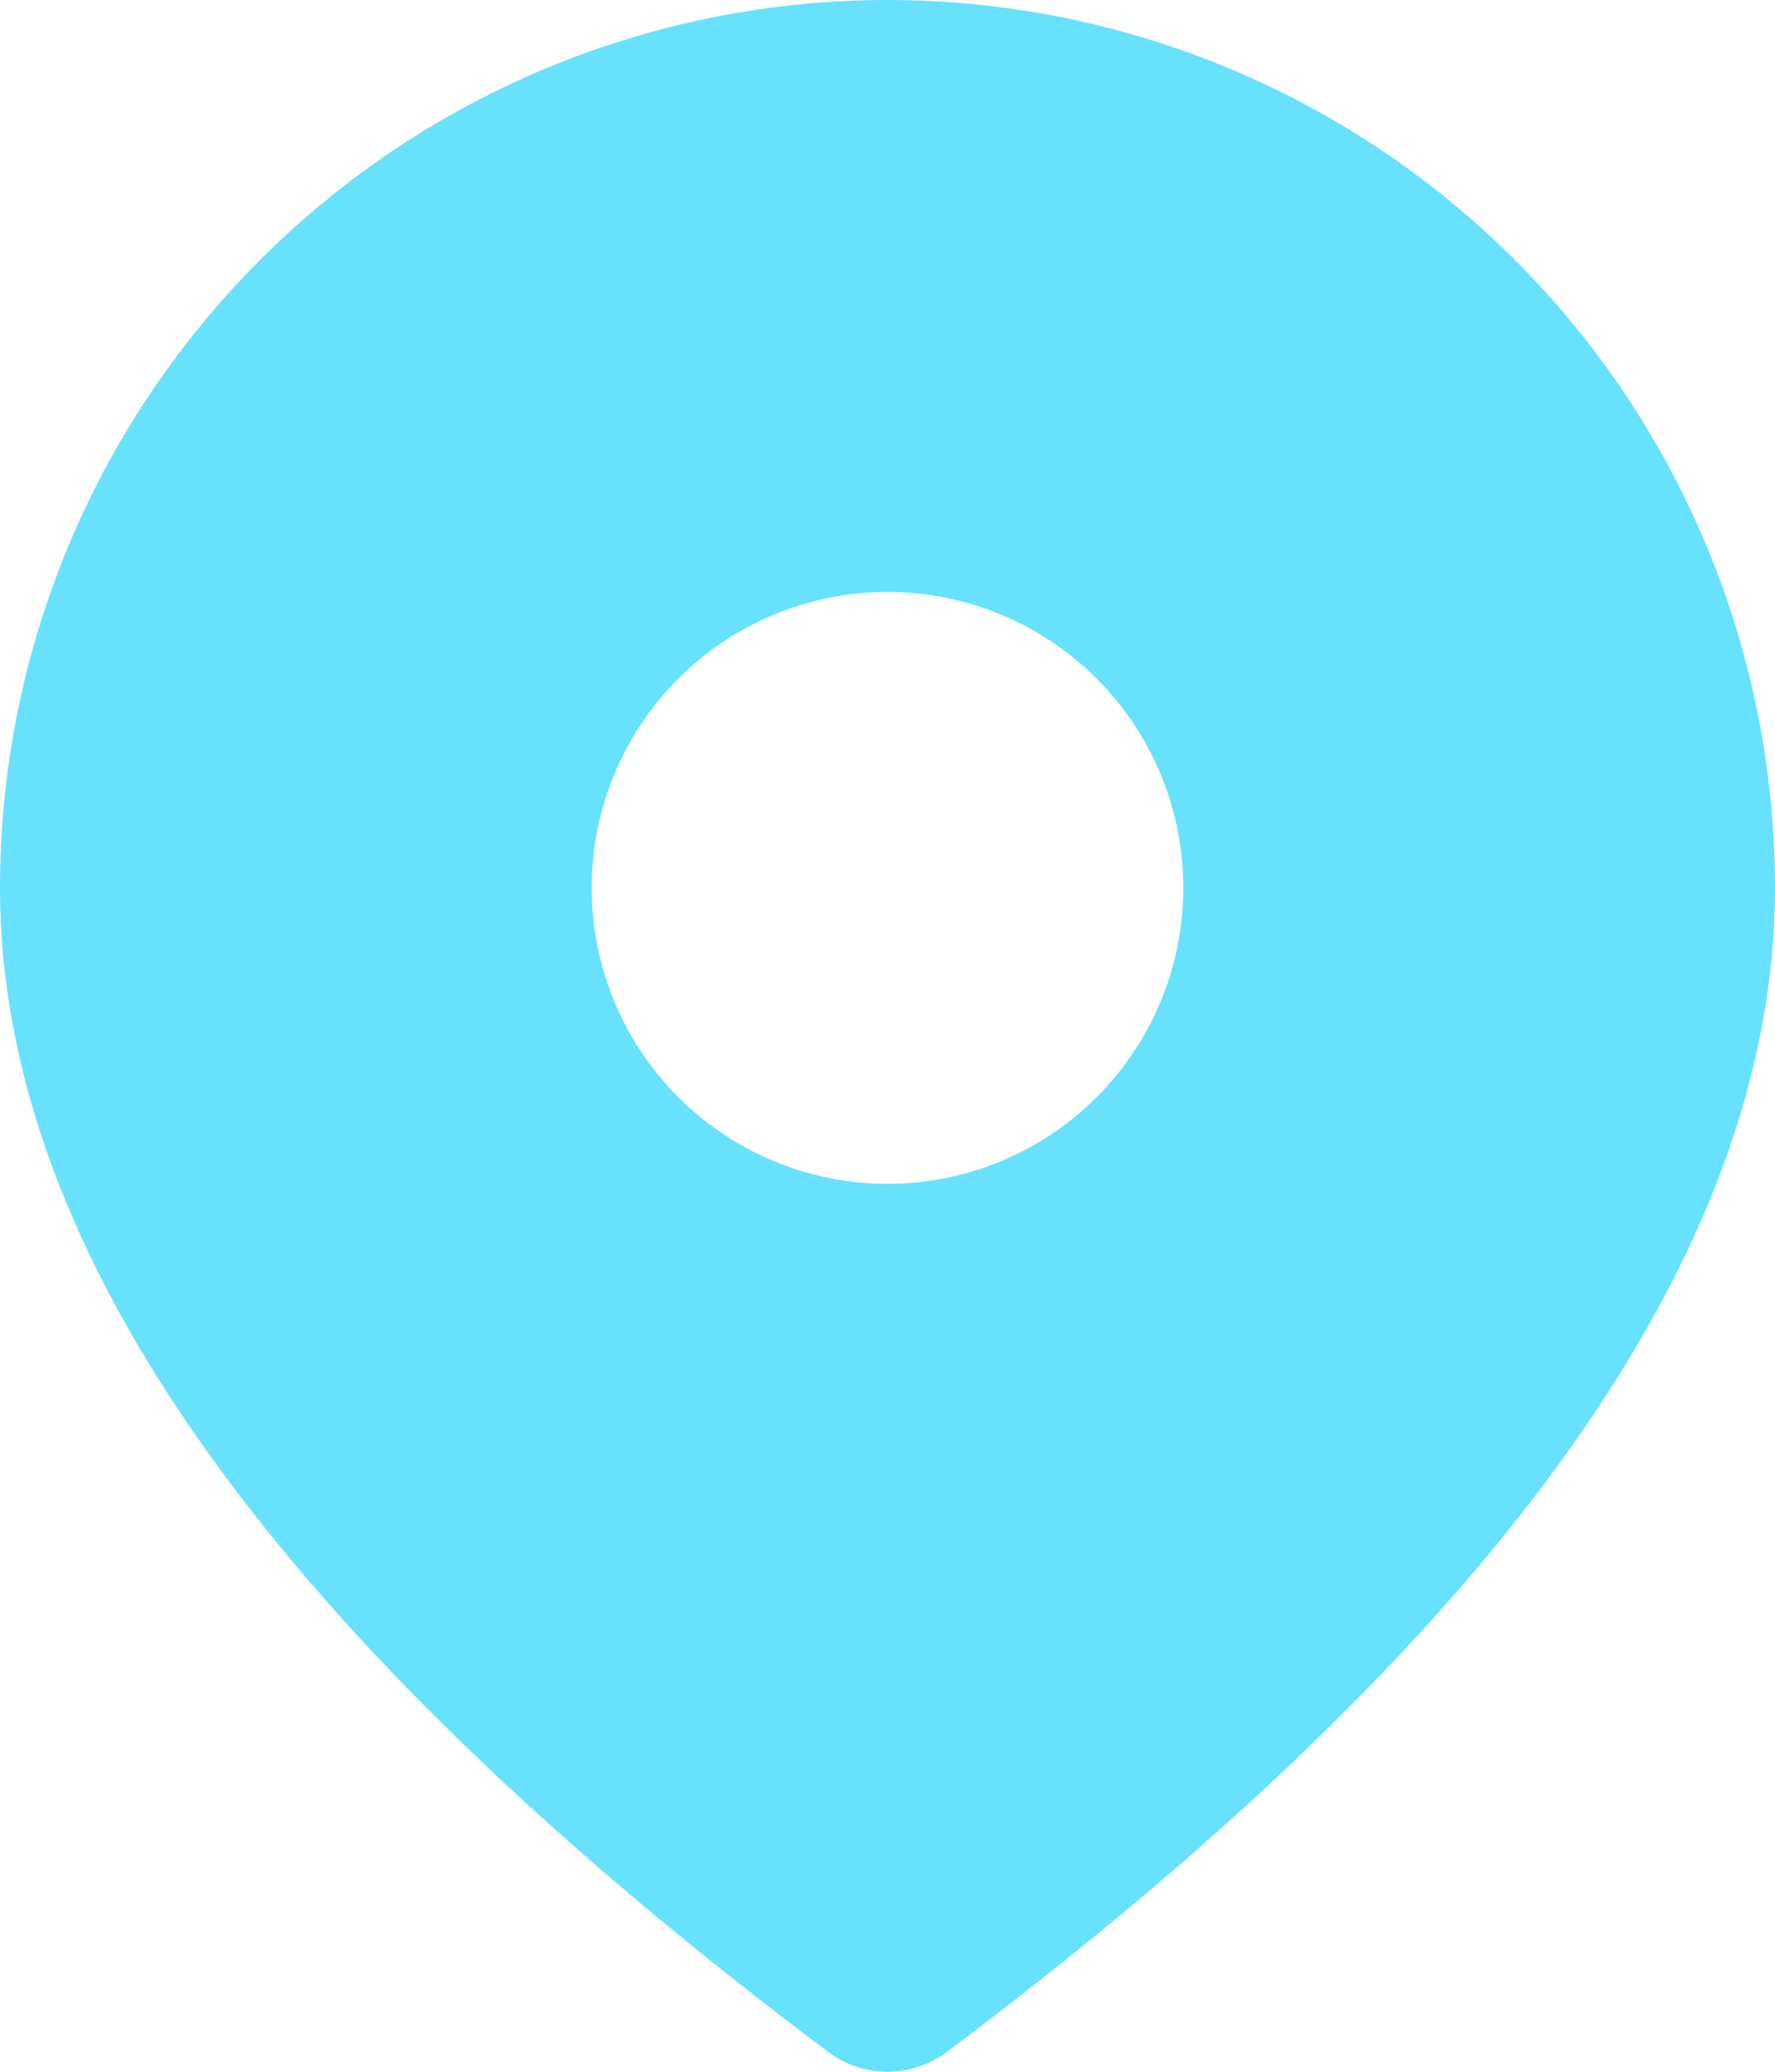 <svg width="42" height="49" viewBox="0 0 42 49" fill="none" xmlns="http://www.w3.org/2000/svg">
<path d="M21 0C26.57 0 31.911 2.212 35.849 6.151C39.788 10.089 42 15.431 42 21C42 29.694 35.373 38.803 22.4 48.533C21.996 48.836 21.505 49 21 49C20.495 49 20.004 48.836 19.6 48.533C6.627 38.803 0 29.694 0 21C0 15.431 2.212 10.089 6.151 6.151C10.089 2.212 15.431 0 21 0ZM21 14C19.143 14 17.363 14.738 16.05 16.05C14.738 17.363 14 19.143 14 21C14 22.857 14.738 24.637 16.05 25.95C17.363 27.262 19.143 28 21 28C22.857 28 24.637 27.262 25.95 25.95C27.262 24.637 28 22.857 28 21C28 19.143 27.262 17.363 25.95 16.05C24.637 14.738 22.857 14 21 14Z" fill="#68E1FC"/>
</svg>
